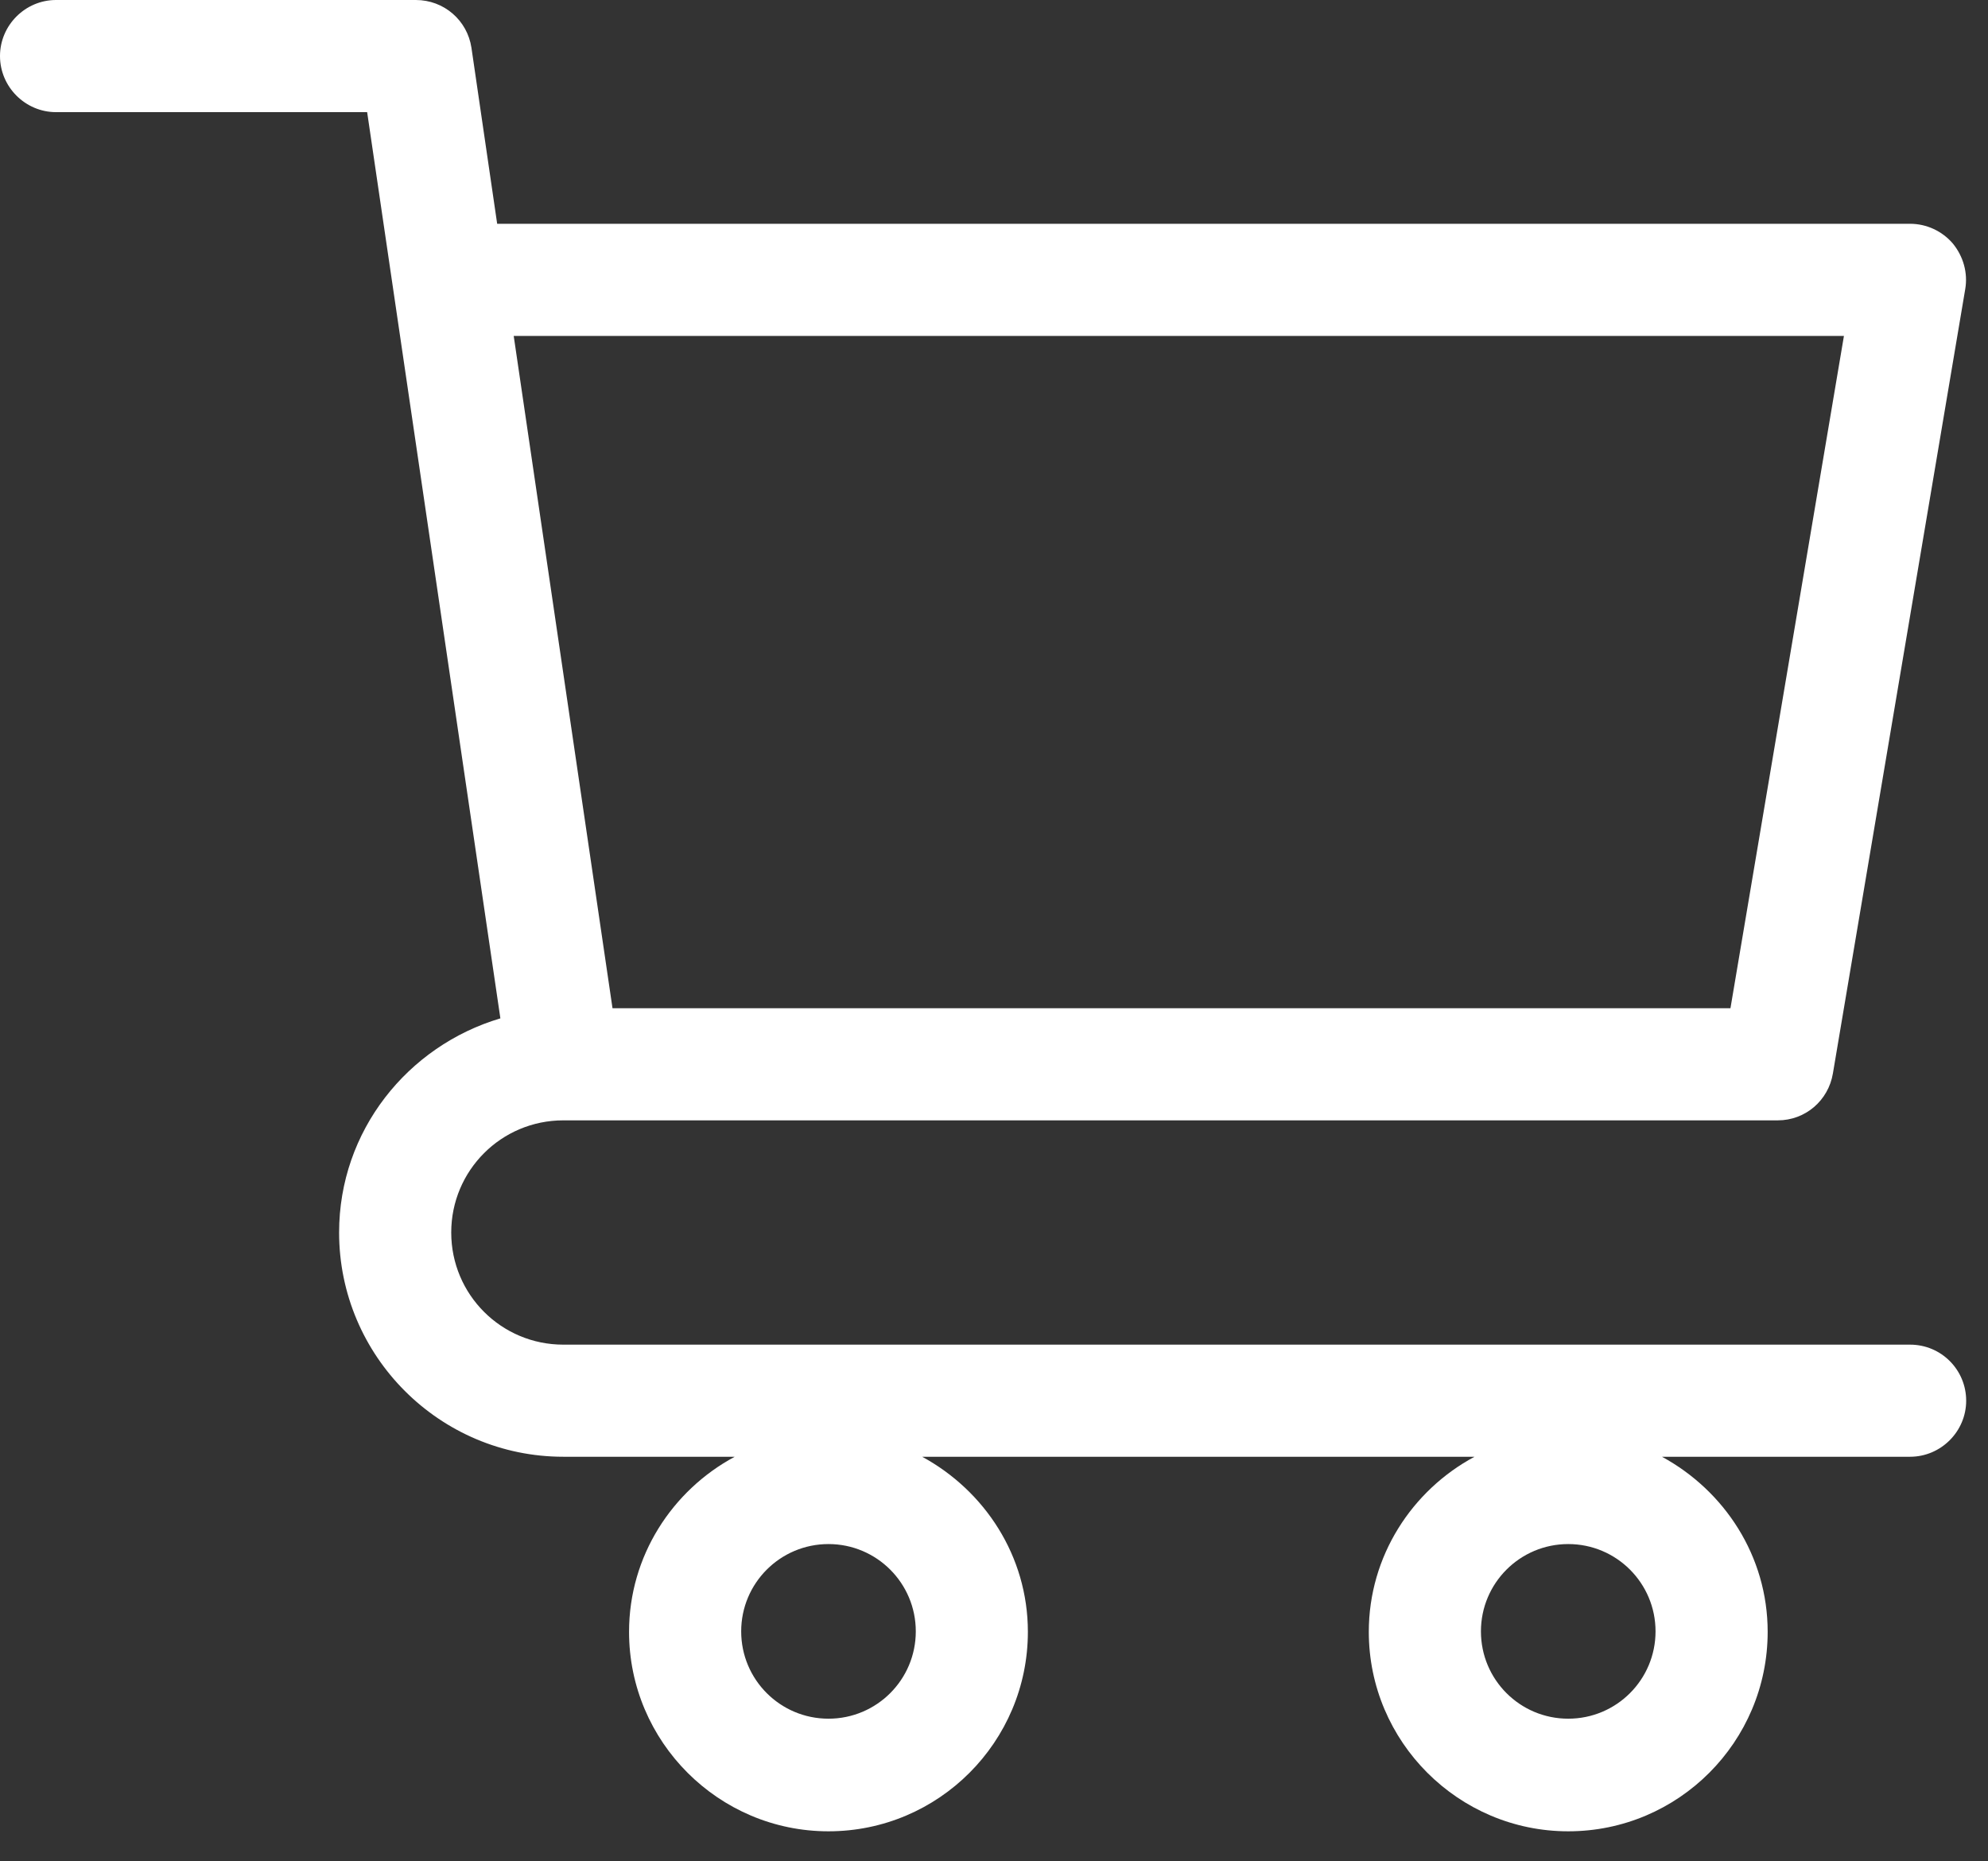 <svg width="47" height="44" viewBox="0 0 47 44" fill="none" xmlns="http://www.w3.org/2000/svg">
<rect x="0" y="0" width="47" height="44" fill="#333333" stroke="none"/>
<path fill-rule="evenodd" clip-rule="evenodd" d="M45.158 31.786H13.318C11.852 31.786 10.668 30.602 10.668 29.135C10.668 27.669 11.852 26.484 13.318 26.484C13.318 26.484 13.318 26.484 13.329 26.484H42.03C42.681 26.484 43.225 26.017 43.333 25.376L46.462 6.833C46.527 6.453 46.418 6.062 46.169 5.757C45.919 5.464 45.549 5.29 45.158 5.29H11.754L11.146 1.13C11.048 0.478 10.494 0 9.831 0H1.325C0.597 0 0 0.597 0 1.325C0 2.053 0.597 2.651 1.325 2.651H8.68L11.83 24.073C9.636 24.725 8.017 26.734 8.017 29.135C8.017 32.057 10.396 34.436 13.318 34.436H17.37C15.893 35.229 14.872 36.783 14.872 38.575C14.872 41.172 16.99 43.29 19.586 43.29C22.194 43.29 24.301 41.172 24.301 38.575C24.301 36.783 23.28 35.24 21.802 34.436H34.86C33.383 35.229 32.361 36.783 32.361 38.575C32.361 41.172 34.48 43.29 37.076 43.29C39.683 43.29 41.791 41.172 41.791 38.575C41.791 36.783 40.77 35.24 39.292 34.436H45.158C45.886 34.436 46.484 33.839 46.484 33.111C46.484 32.383 45.897 31.786 45.158 31.786ZM43.594 7.941L40.911 23.834H14.481L12.145 7.941H43.594ZM19.587 40.628C18.446 40.628 17.523 39.705 17.523 38.564C17.523 37.424 18.446 36.5 19.587 36.5C20.727 36.5 21.651 37.424 21.651 38.564C21.651 39.705 20.727 40.628 19.587 40.628ZM37.076 40.628C35.935 40.628 35.012 39.705 35.012 38.564C35.012 37.424 35.935 36.5 37.076 36.5C38.217 36.5 39.14 37.424 39.14 38.564C39.14 39.705 38.217 40.628 37.076 40.628Z" fill="white"/>
</svg>
